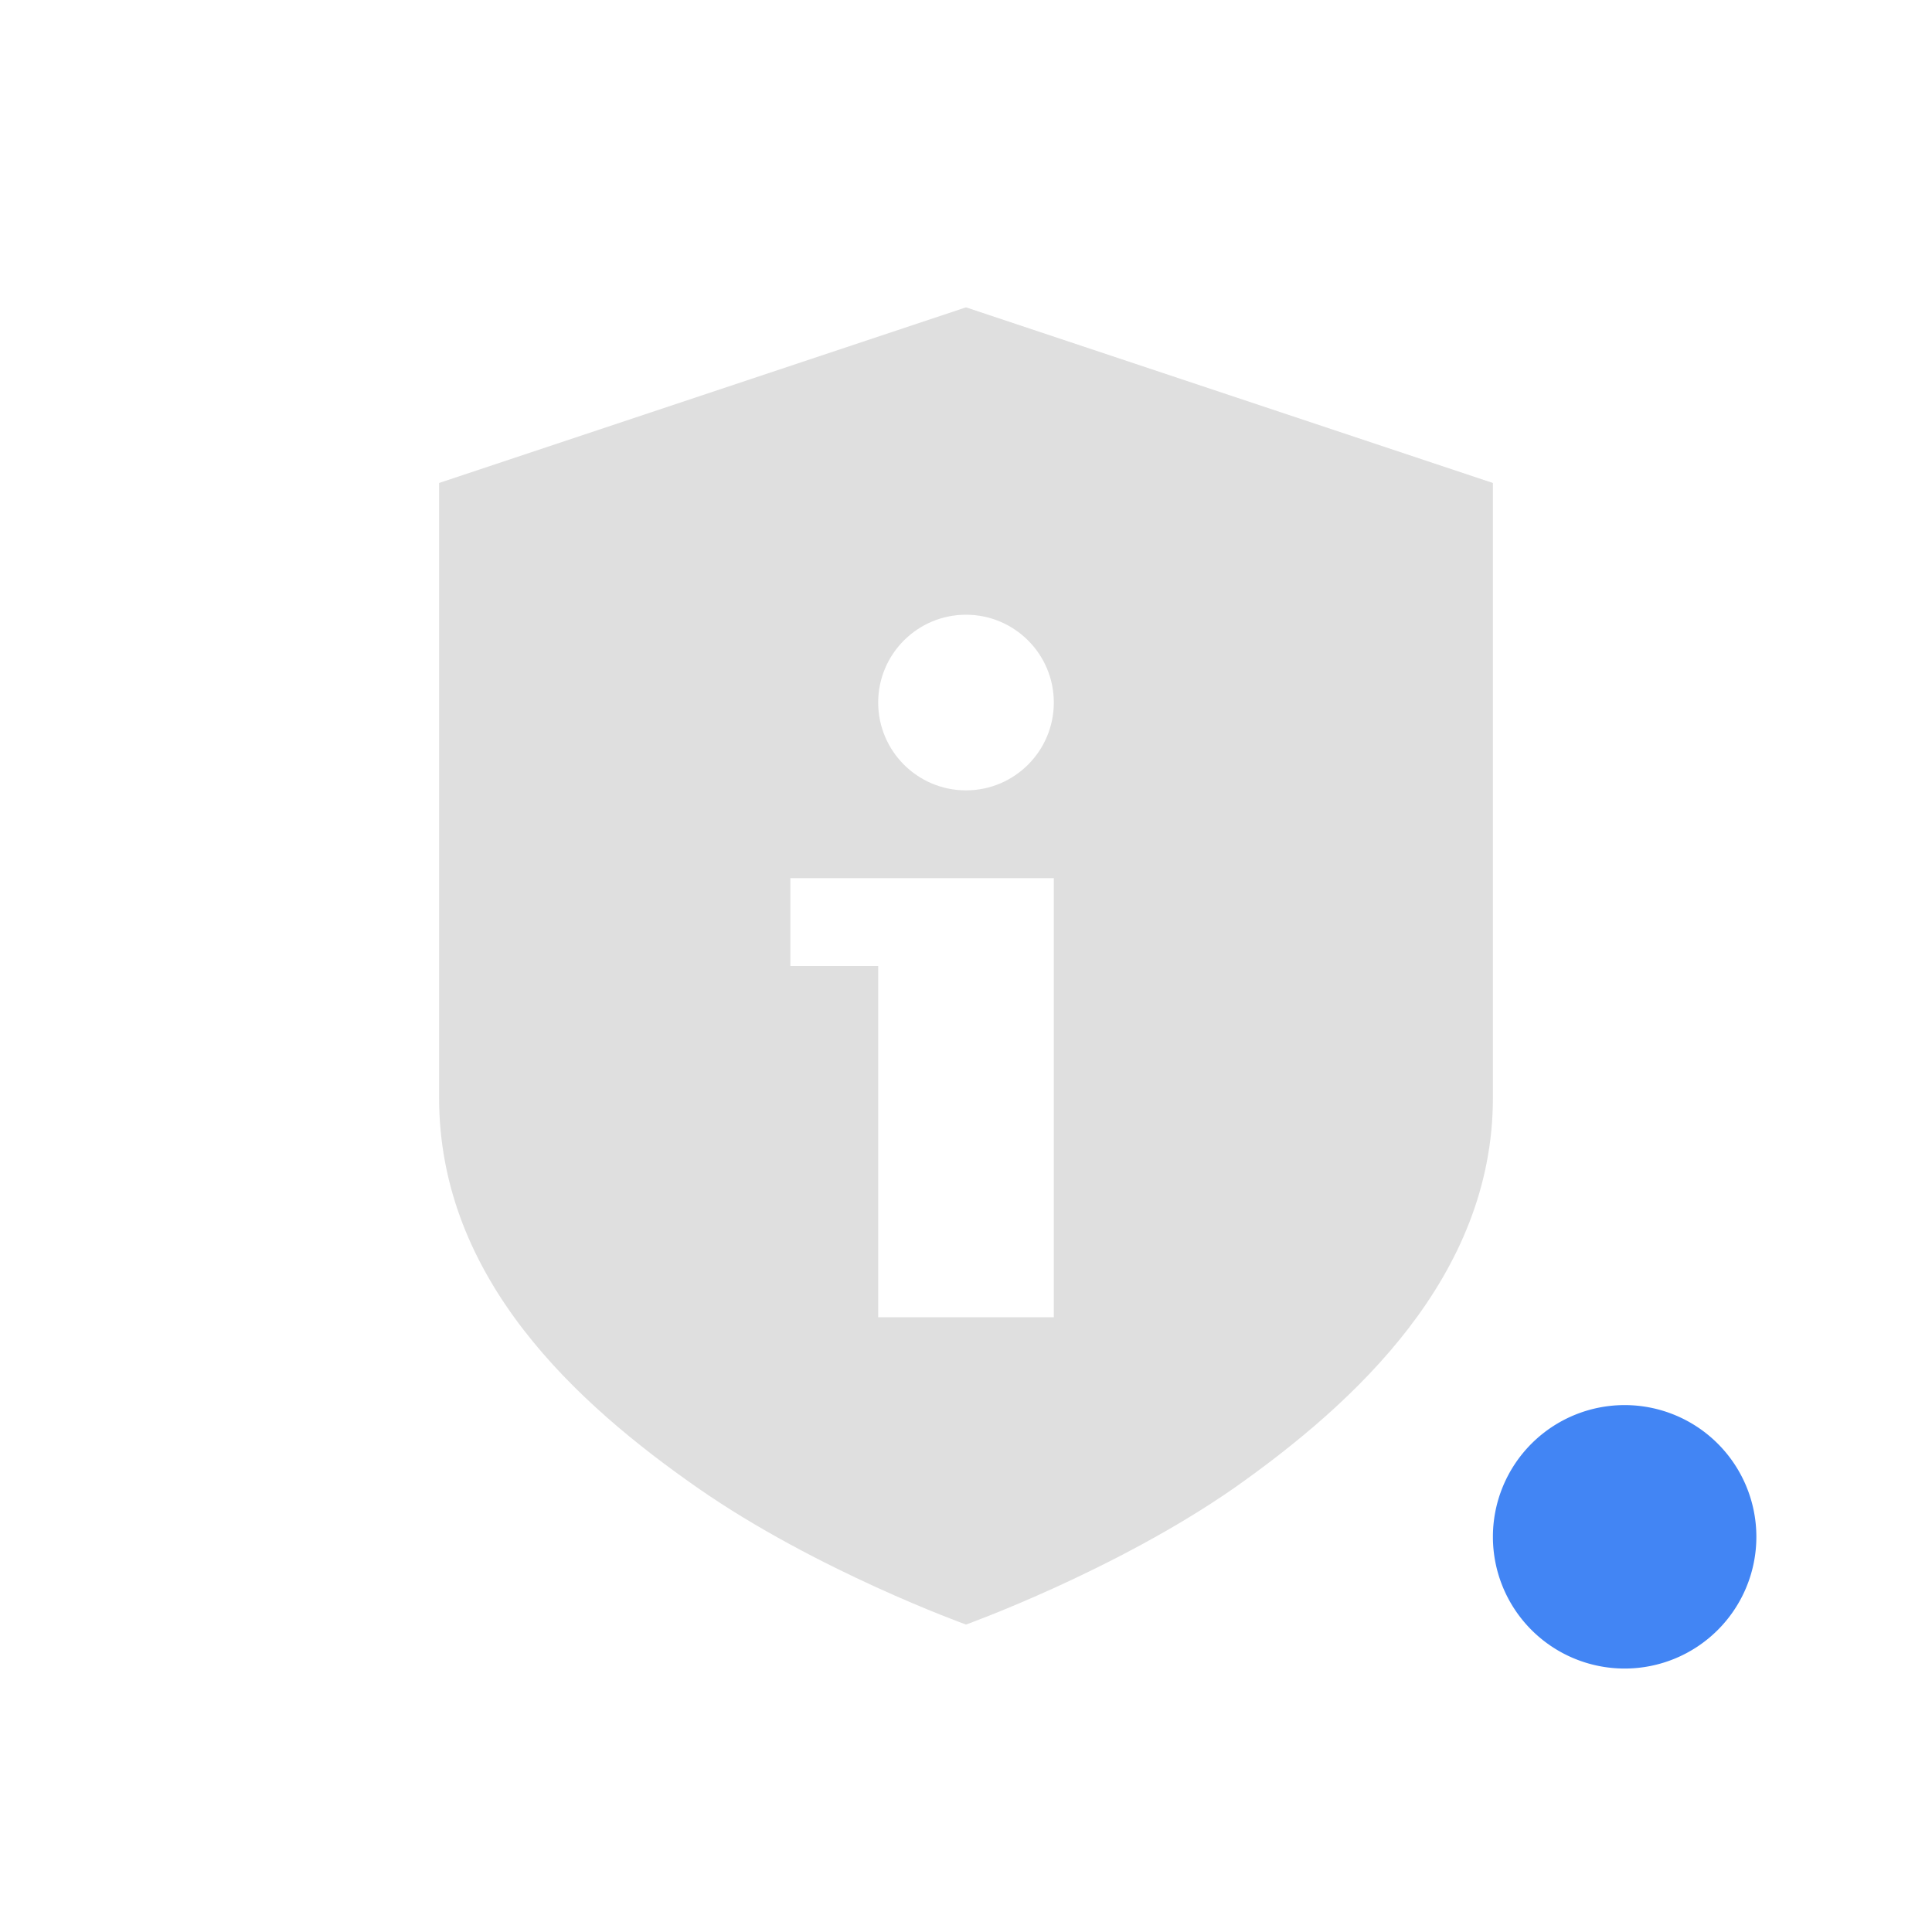 <svg xmlns="http://www.w3.org/2000/svg" width="22" height="22" version="1.1"><defs><style id="current-color-scheme" type="text/css">.ColorScheme-Text{color:#dfdfdf}.ColorScheme-Highlight{color:#4285f4}</style></defs><path style="fill:currentColor" d="m11 3.5-6 2v7c0 2.07 1.579 3.49 2.939 4.439s3.061 1.56 3.061 1.56 1.7-0.611 3.061-1.56c1.36-0.96 2.939-2.4 2.939-4.439v-7zm0 3.5c0.552 0 1 0.448 1 1s-0.448 1-1 1-1-0.448-1-1 0.448-1 1-1zm-2 3h3v5h-2v-4h-1z" class="ColorScheme-Text"/><path style="fill:currentColor" d="m20 17.5a1.5 1.5 0 0 1-1.5 1.5 1.5 1.5 0 0 1-1.5-1.5 1.5 1.5 0 0 1 1.5-1.5 1.5 1.5 0 0 1 1.5 1.5z" class="ColorScheme-Highlight"/></svg>